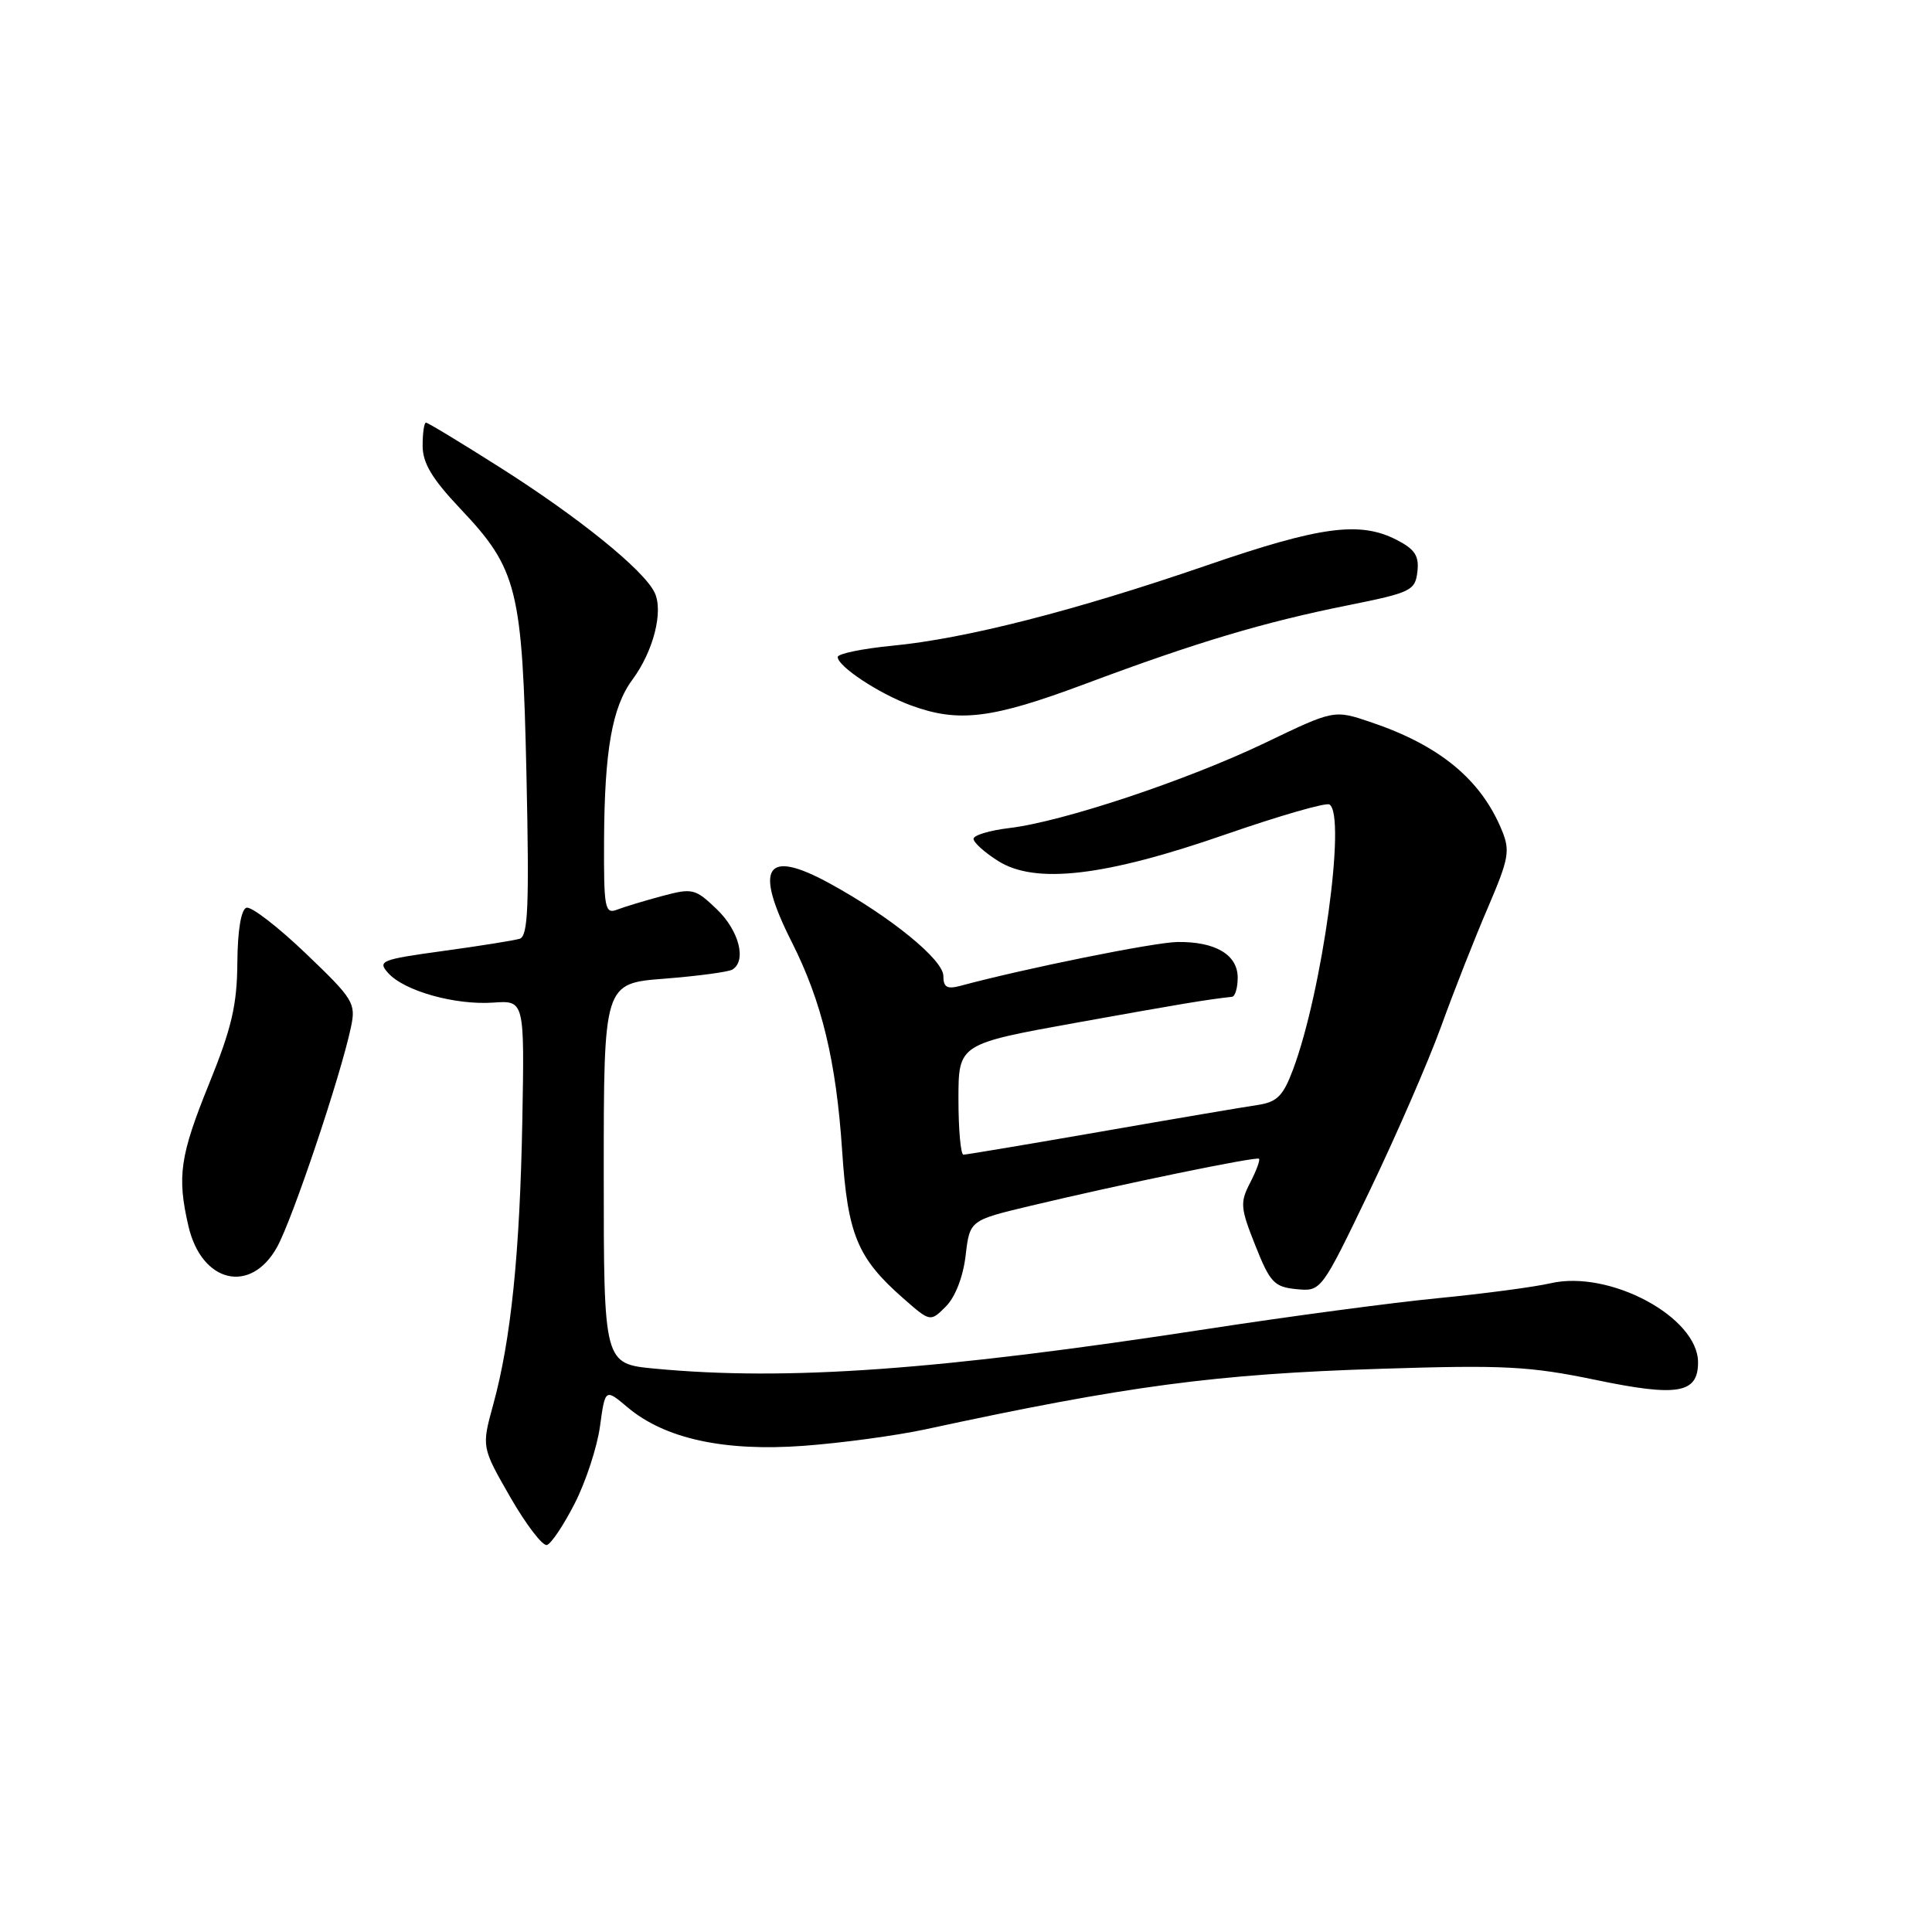 <?xml version="1.0" encoding="UTF-8" standalone="no"?>
<!DOCTYPE svg PUBLIC "-//W3C//DTD SVG 1.1//EN" "http://www.w3.org/Graphics/SVG/1.1/DTD/svg11.dtd" >
<svg xmlns="http://www.w3.org/2000/svg" xmlns:xlink="http://www.w3.org/1999/xlink" version="1.1" viewBox="0 0 256 256">
 <g >
 <path fill="currentColor"
d=" M 76.15 199.22 C 77.61 196.37 79.12 191.77 79.50 189.01 C 80.19 183.98 80.19 183.98 83.16 186.48 C 88.10 190.64 95.95 192.35 106.48 191.58 C 111.49 191.21 118.72 190.23 122.55 189.41 C 149.29 183.63 161.08 182.06 183.00 181.37 C 199.27 180.85 202.69 181.03 211.41 182.84 C 222.30 185.11 225.00 184.65 225.00 180.52 C 225.00 174.52 213.27 168.23 205.45 170.04 C 203.28 170.54 196.55 171.43 190.50 172.02 C 184.45 172.61 170.72 174.44 160.00 176.09 C 124.40 181.56 104.30 183.01 86.75 181.35 C 80.00 180.71 80.00 180.71 80.00 155.50 C 80.00 130.30 80.00 130.30 88.05 129.68 C 92.48 129.33 96.53 128.79 97.05 128.47 C 98.96 127.29 97.92 123.30 94.98 120.48 C 92.12 117.74 91.76 117.65 87.73 118.73 C 85.41 119.35 82.71 120.17 81.75 120.54 C 80.15 121.15 80.00 120.34 80.04 111.36 C 80.10 99.43 81.11 93.70 83.79 90.07 C 86.59 86.29 87.94 80.98 86.73 78.50 C 85.28 75.50 76.63 68.51 66.19 61.90 C 61.07 58.65 56.69 56.00 56.44 56.00 C 56.20 56.00 56.00 57.38 56.00 59.06 C 56.00 61.36 57.24 63.43 60.98 67.39 C 68.58 75.42 69.22 78.00 69.76 102.74 C 70.14 120.09 69.97 124.05 68.86 124.39 C 68.11 124.62 63.54 125.35 58.70 126.01 C 50.44 127.15 49.99 127.33 51.46 128.96 C 53.60 131.32 60.31 133.20 65.35 132.85 C 69.50 132.56 69.50 132.56 69.21 148.53 C 68.88 166.11 67.71 177.54 65.35 186.13 C 63.81 191.75 63.81 191.75 67.62 198.39 C 69.72 202.04 71.90 204.88 72.47 204.72 C 73.04 204.55 74.69 202.08 76.15 199.22 Z  M 127.95 166.37 C 128.50 161.70 128.50 161.70 136.50 159.79 C 148.55 156.91 166.46 153.22 166.82 153.54 C 167.00 153.69 166.48 155.11 165.66 156.70 C 164.29 159.34 164.35 160.04 166.34 165.04 C 168.29 169.95 168.84 170.53 171.79 170.82 C 175.07 171.13 175.07 171.13 181.47 157.82 C 184.99 150.49 189.26 140.68 190.96 136.00 C 192.65 131.32 195.44 124.24 197.15 120.27 C 199.94 113.76 200.13 112.73 198.99 109.98 C 196.21 103.26 190.74 98.76 181.64 95.69 C 176.77 94.04 176.77 94.04 167.64 98.43 C 157.27 103.40 140.81 108.88 133.75 109.72 C 131.14 110.03 129.00 110.67 129.00 111.15 C 129.00 111.64 130.46 112.95 132.25 114.08 C 137.18 117.20 146.39 116.13 162.41 110.56 C 169.51 108.10 175.70 106.31 176.16 106.60 C 178.42 107.99 175.20 131.42 171.33 141.73 C 170.01 145.24 169.22 146.03 166.62 146.42 C 164.91 146.67 155.59 148.25 145.91 149.94 C 136.24 151.62 128.03 153.00 127.66 153.00 C 127.30 153.00 127.00 149.70 127.00 145.66 C 127.00 138.33 127.00 138.33 142.75 135.49 C 156.54 133.01 159.77 132.47 163.25 132.08 C 163.66 132.04 164.00 130.89 164.00 129.54 C 164.00 126.50 161.03 124.75 156.01 124.82 C 152.95 124.86 135.82 128.32 127.25 130.63 C 125.49 131.10 125.00 130.82 125.00 129.32 C 125.00 127.17 117.99 121.46 109.94 117.06 C 101.42 112.40 99.86 114.83 104.93 124.86 C 108.90 132.73 110.80 140.60 111.59 152.50 C 112.32 163.59 113.61 166.70 119.67 172.02 C 123.27 175.18 123.27 175.18 125.34 173.11 C 126.58 171.86 127.62 169.18 127.95 166.37 Z  M 36.71 165.25 C 38.77 161.53 45.13 142.60 46.50 136.12 C 47.18 132.92 46.86 132.40 40.50 126.32 C 36.81 122.79 33.28 120.07 32.65 120.28 C 31.94 120.52 31.48 123.31 31.45 127.58 C 31.41 133.18 30.69 136.25 27.70 143.62 C 23.84 153.15 23.44 155.88 24.97 162.47 C 26.71 170.00 33.22 171.54 36.71 165.25 Z  M 143.82 90.61 C 158.53 85.11 167.45 82.44 178.68 80.19 C 186.95 78.53 187.52 78.25 187.81 75.77 C 188.06 73.67 187.49 72.79 185.11 71.56 C 180.21 69.02 174.98 69.72 159.83 74.94 C 142.41 80.93 127.93 84.63 118.25 85.56 C 114.26 85.95 111.00 86.62 111.00 87.06 C 111.00 88.30 116.48 91.92 120.71 93.47 C 127.03 95.79 131.42 95.25 143.82 90.61 Z "/>
</g>
</svg>
